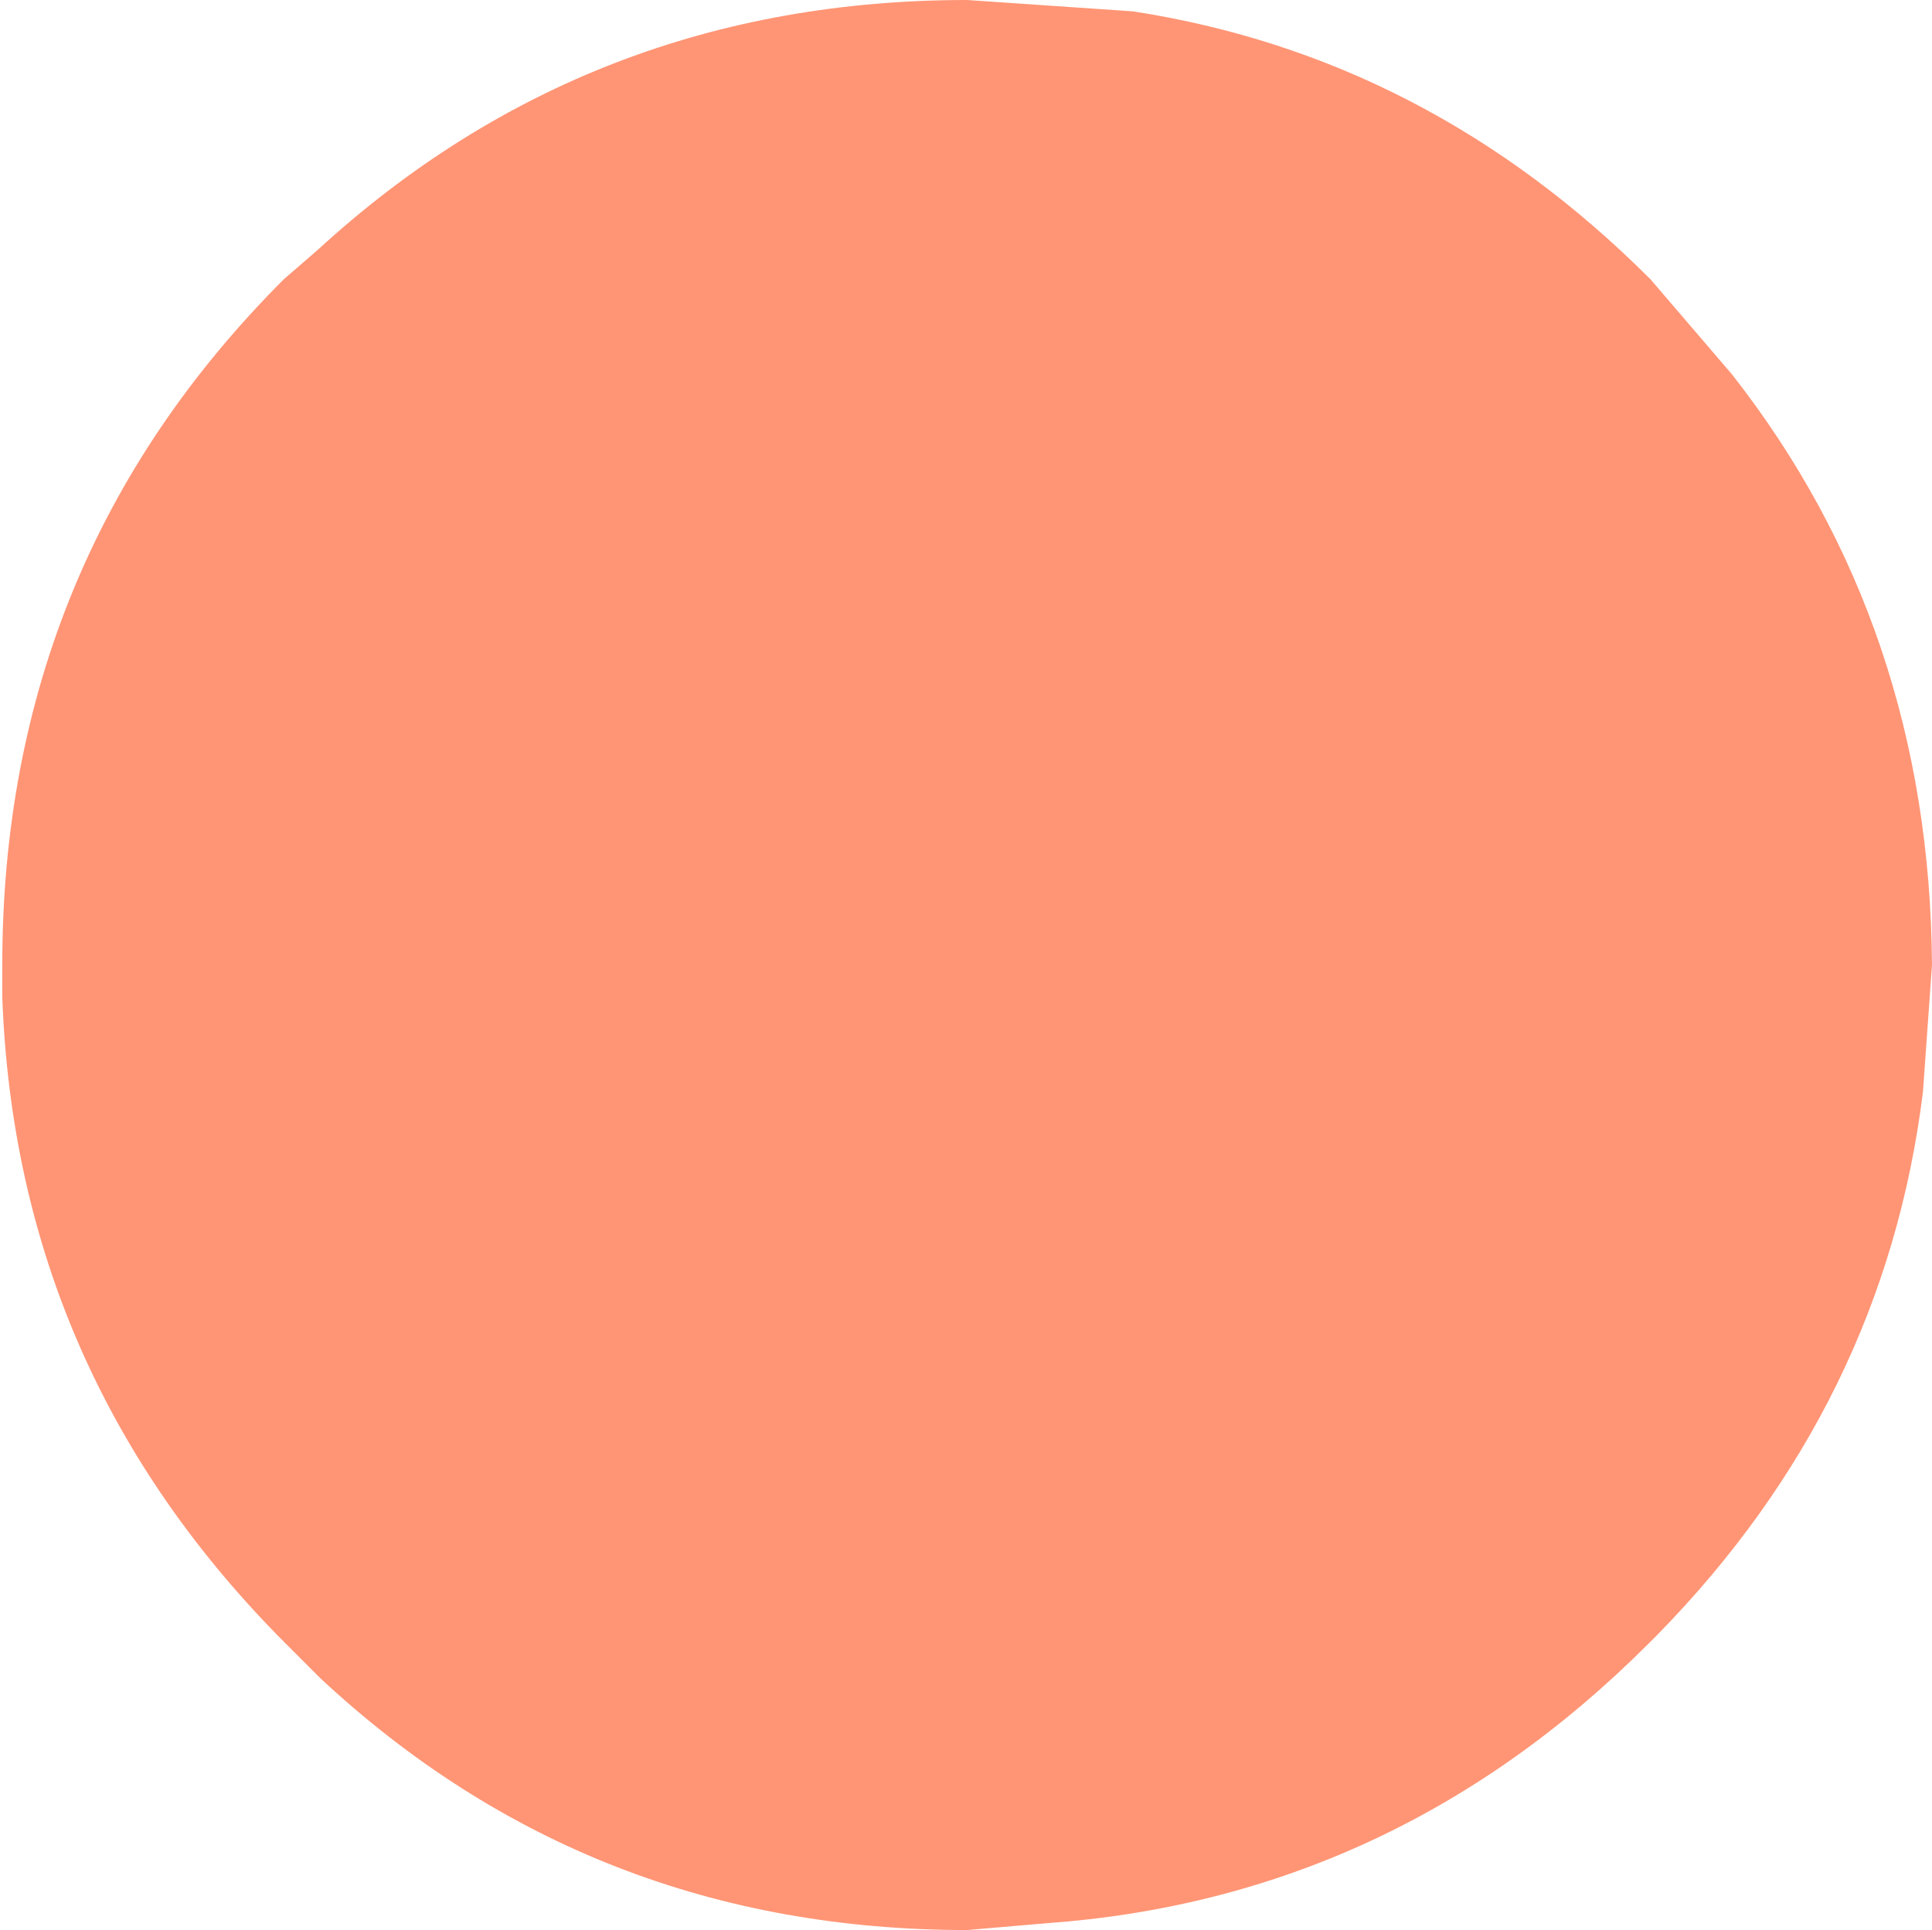 <?xml version="1.0" encoding="UTF-8" standalone="no"?>
<svg xmlns:xlink="http://www.w3.org/1999/xlink" height="42.5px" width="42.55px" xmlns="http://www.w3.org/2000/svg">
  <g transform="matrix(1.0, 0.0, 0.0, 1.0, 21.25, 21.25)">
    <path d="M3.7 -21.0 Q10.2 -20.0 15.1 -15.1 L16.9 -13.0 Q21.25 -7.45 21.3 0.0 L21.1 2.8 Q20.25 9.65 15.25 14.75 L15.05 14.95 Q9.45 20.55 1.8 21.1 L0.05 21.25 Q-8.25 21.25 -14.2 15.7 L-14.95 14.95 Q-20.9 9.0 -21.2 0.7 L-21.2 0.0 Q-21.2 -8.9 -15.0 -15.1 L-14.25 -15.75 Q-8.25 -21.25 0.05 -21.25 L3.7 -21.0" fill="#ff9575" fill-rule="evenodd" stroke="none"/>
  </g>
</svg>
